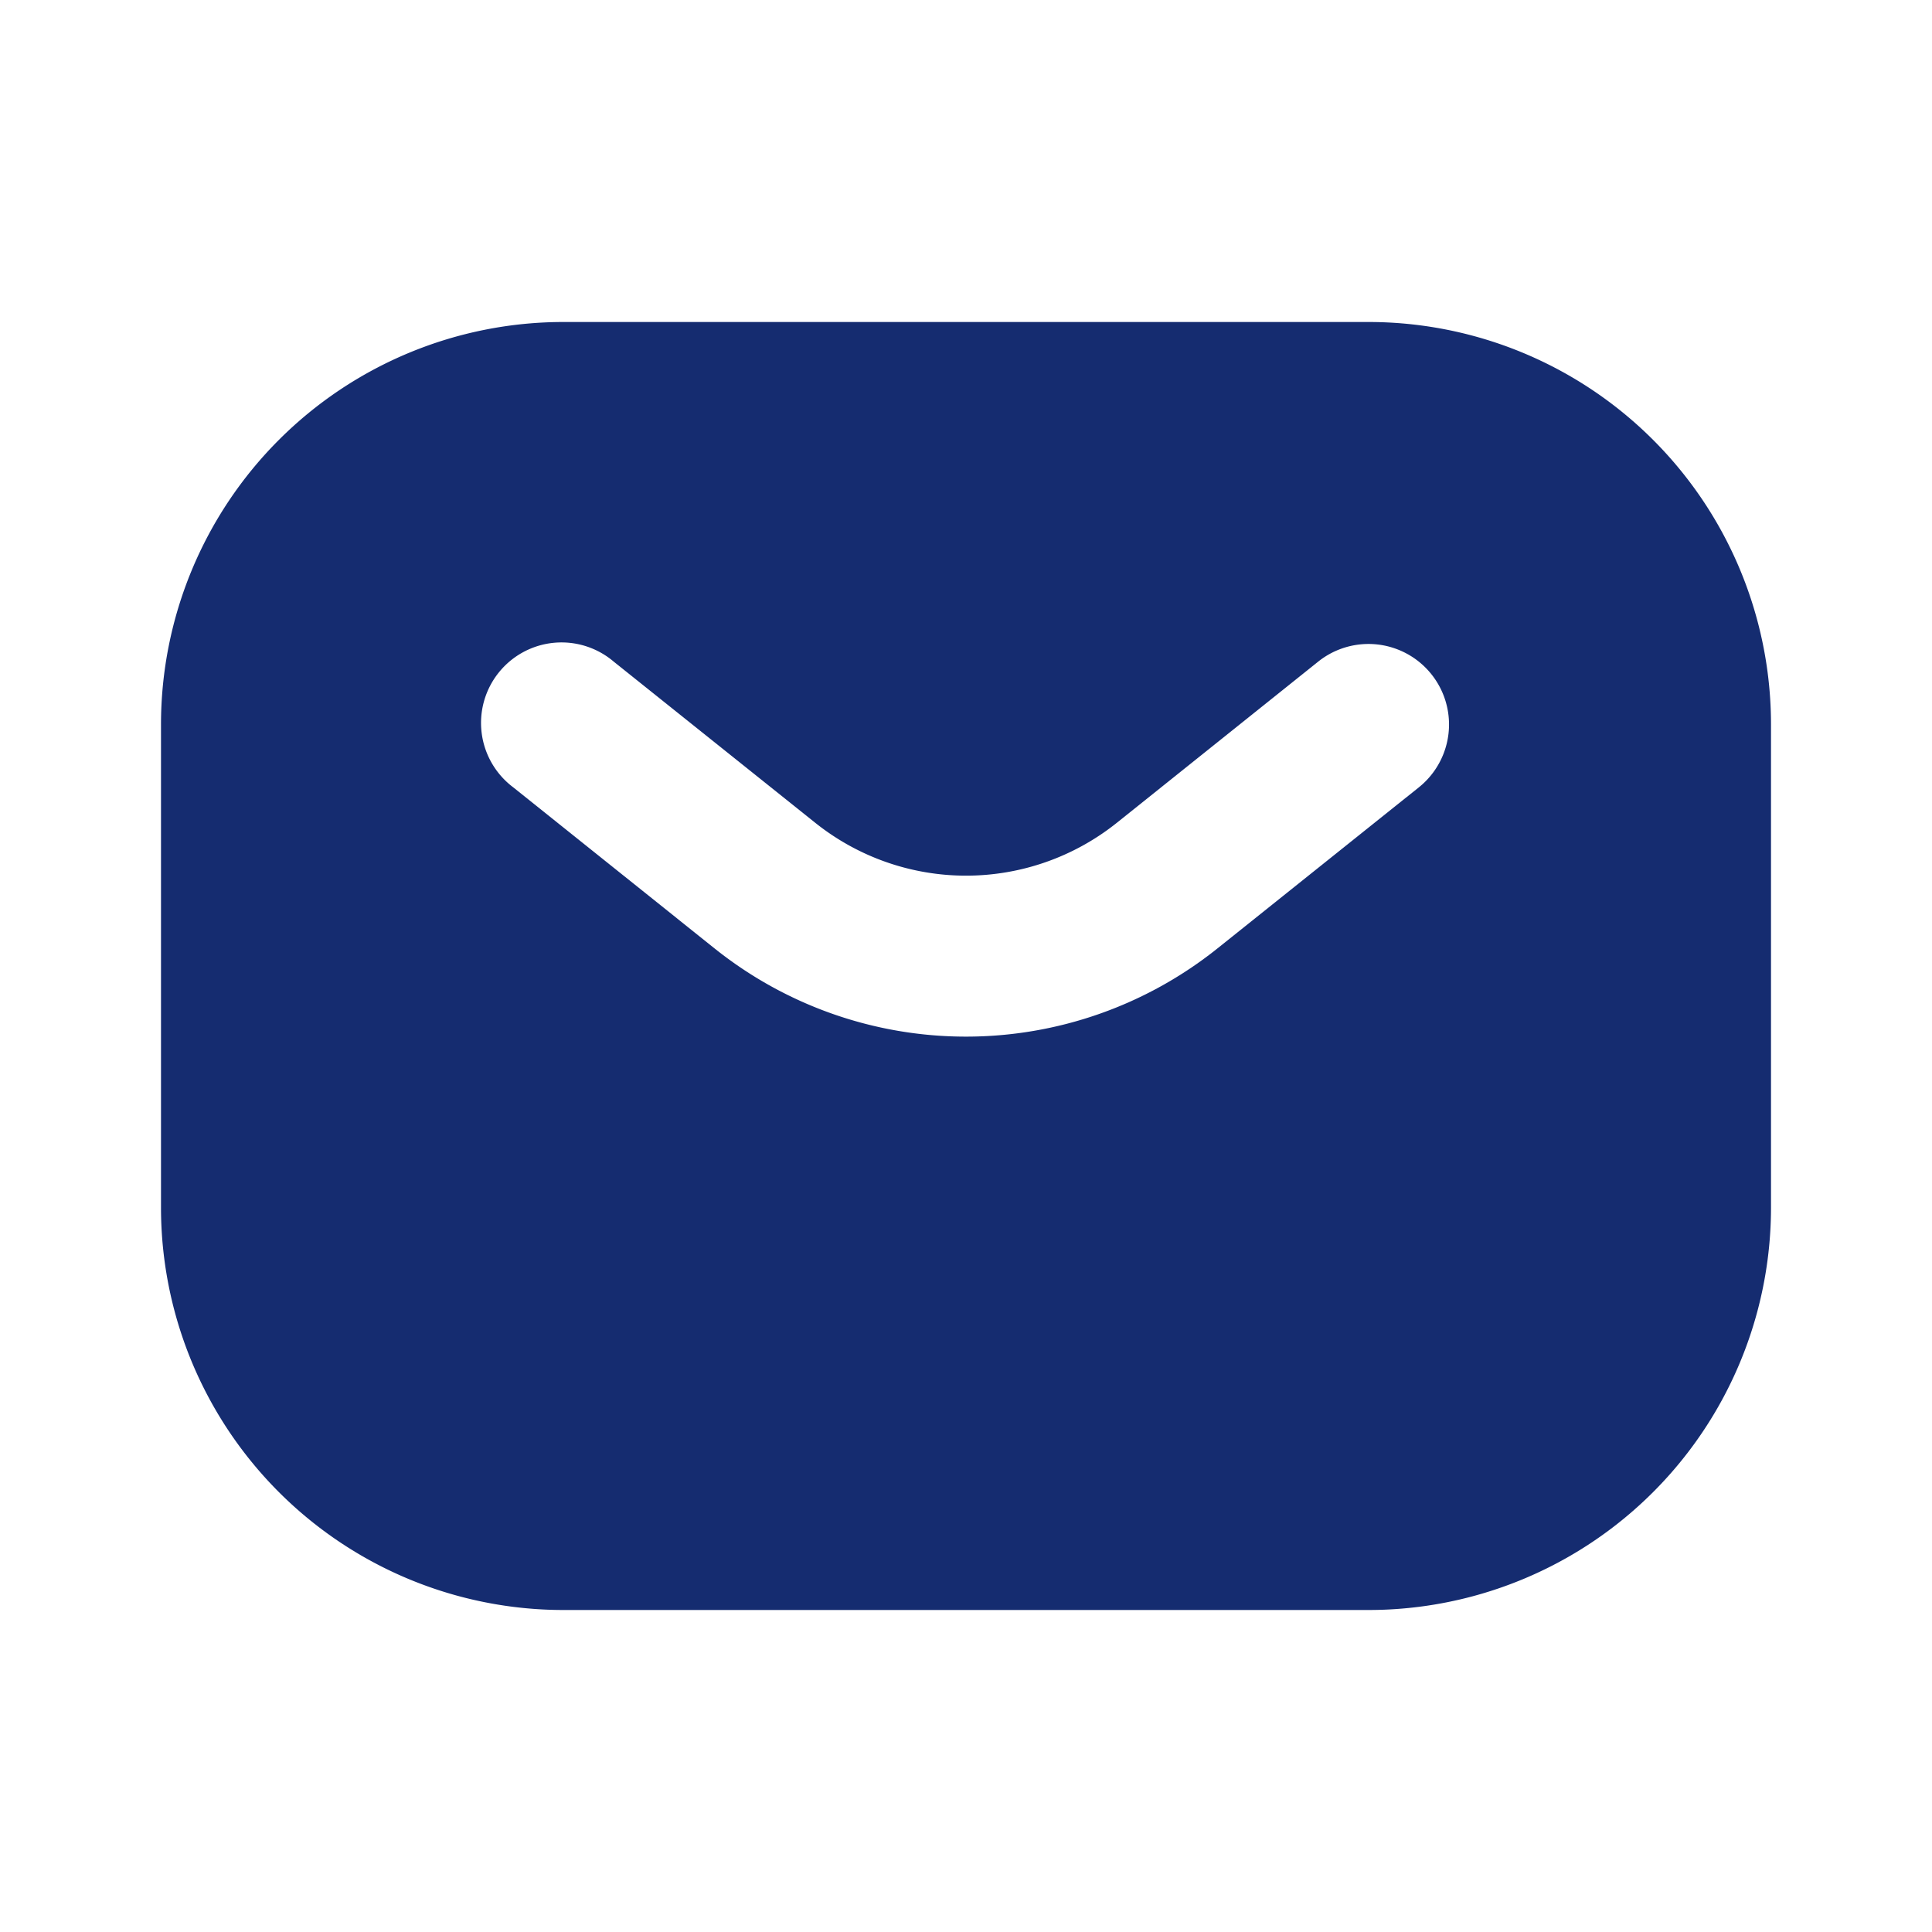 <svg width="24" height="24" fill="none" xmlns="http://www.w3.org/2000/svg"><path fill-rule="evenodd" clip-rule="evenodd" d="M7 4a5 5 0 0 0-5 5v6a5 5 0 0 0 5 5h10a5 5 0 0 0 5-5V9a5 5 0 0 0-5-5H7Zm.625 4.22a1 1 0 1 0-1.25 1.56l2.502 2.002a5 5 0 0 0 6.246 0l2.502-2.001a1 1 0 1 0-1.25-1.562l-2.5 2.001a3 3 0 0 1-3.749 0l-2.501-2Z" fill="#152C70"/></svg>
